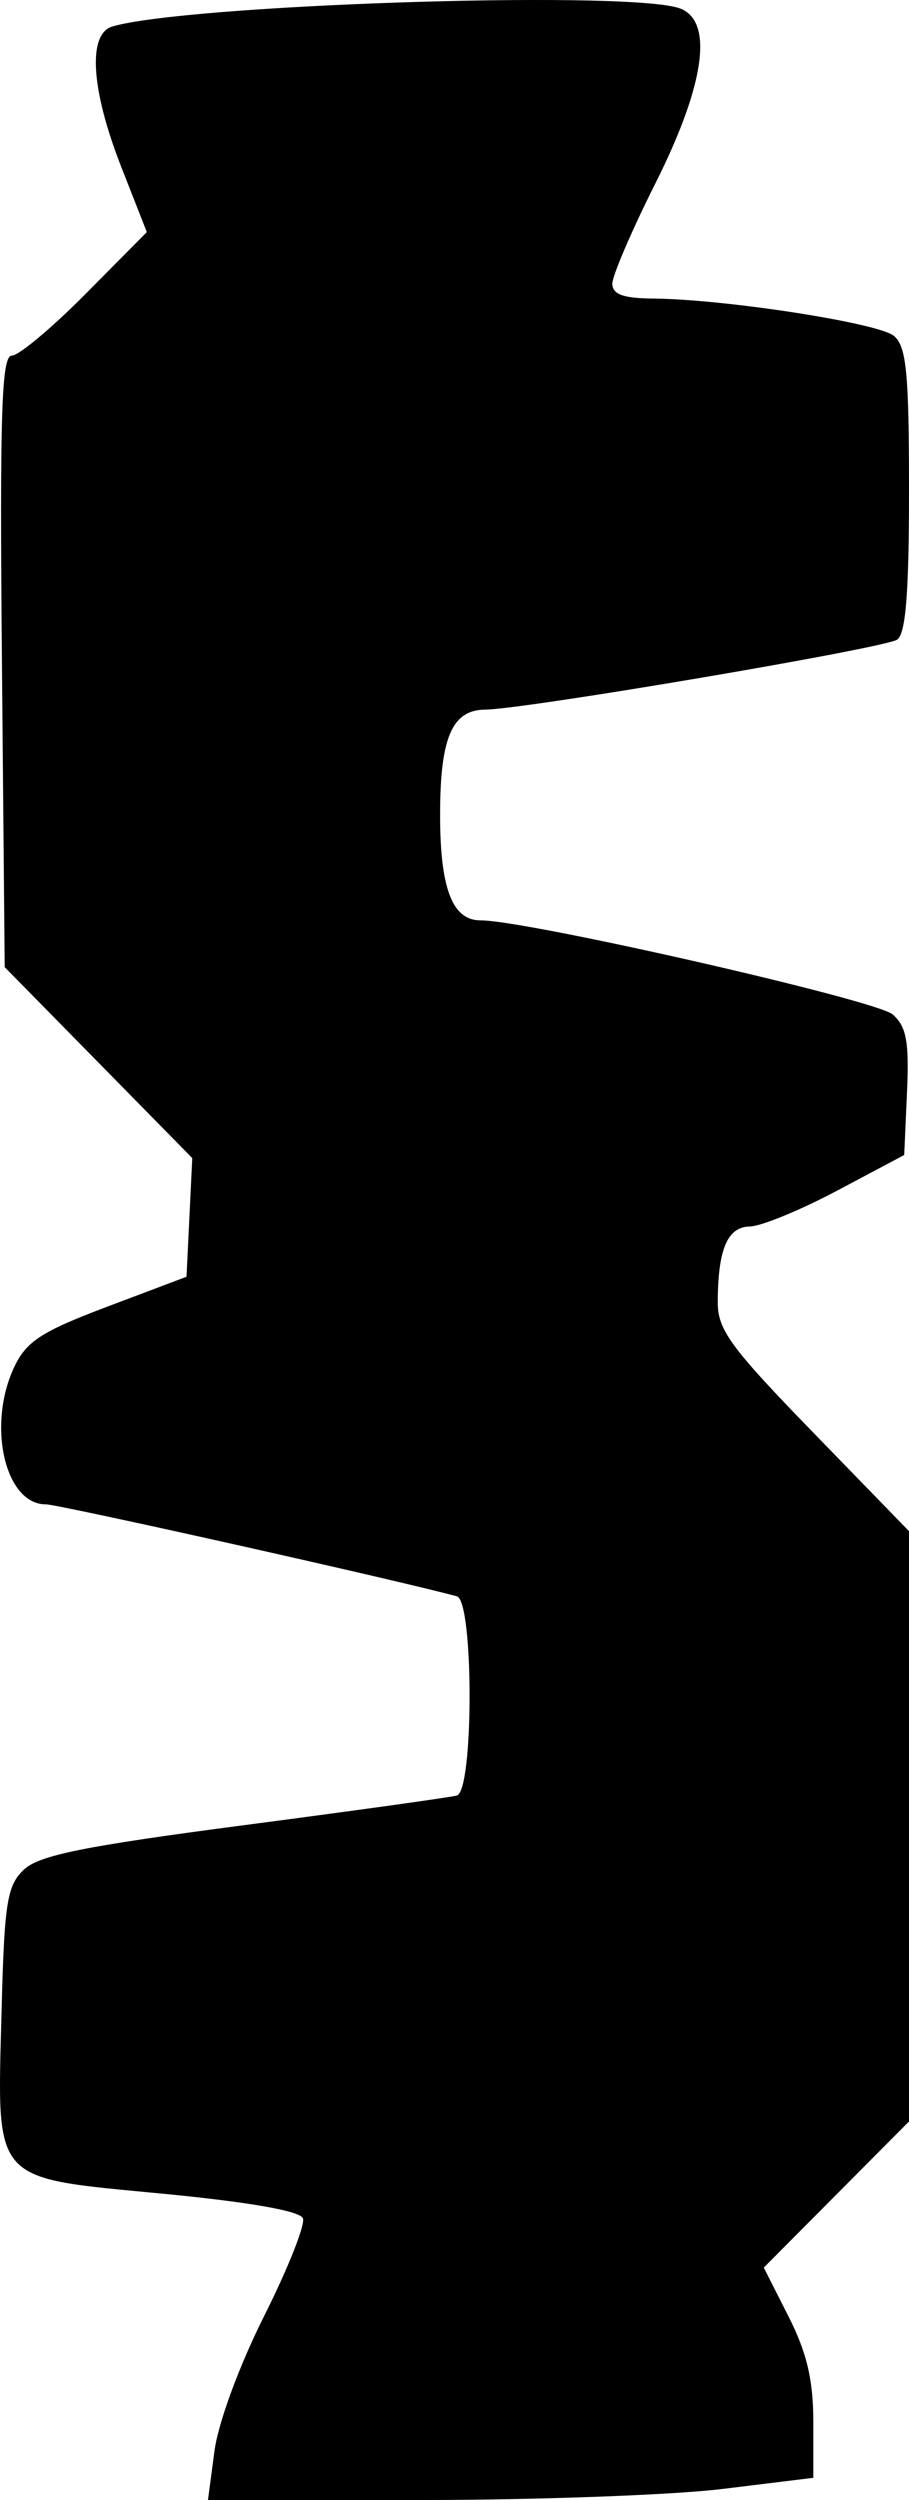 <?xml version="1.0" encoding="UTF-8" standalone="no"?>
<!-- Created with Inkscape (http://www.inkscape.org/) -->

<svg
   xmlns:dc="http://purl.org/dc/elements/1.1/"
   xmlns:cc="http://creativecommons.org/ns#"
   xmlns:rdf="http://www.w3.org/1999/02/22-rdf-syntax-ns#"
   xmlns:svg="http://www.w3.org/2000/svg"
   xmlns="http://www.w3.org/2000/svg"
   xmlns:sodipodi="http://sodipodi.sourceforge.net/DTD/sodipodi-0.dtd"
   xmlns:inkscape="http://www.inkscape.org/namespaces/inkscape"
   id="svg2"
   version="1.1"
   inkscape:version="0.91 r13725"
   width="94.99"
   height="261.15"
   viewBox="0 0 94.99 261.15">
  <defs
     id="defs6" />
  <sodipodi:namedview
     pagecolor="#ffffff"
     bordercolor="#666666"
     borderopacity="1"
     objecttolerance="10"
     gridtolerance="10"
     guidetolerance="10"
     inkscape:pageopacity="0"
     inkscape:pageshadow="2"
     inkscape:window-width="3742"
     inkscape:window-height="2124"
     id="namedview4"
     showgrid="false"
     fit-margin-top="0"
     fit-margin-left="0"
     fit-margin-right="0"
     fit-margin-bottom="0"
     inkscape:zoom="0.84285714"
     inkscape:cx="48.490481"
     inkscape:cy="131.18644"
     inkscape:window-x="98"
     inkscape:window-y="36"
     inkscape:window-maximized="1"
     inkscape:current-layer="svg2" />
  <path
     style="fill:#000000"
     d="m 22.412,256.03 c 0.392,-2.953 2.59,-8.924 5.194,-14.109 2.483,-4.944 4.306,-9.533 4.051,-10.197 -0.295,-0.77 -5.609,-1.702 -14.661,-2.573 -17.982,-1.729 -17.292,-0.953 -16.836,-18.923 0.291,-11.477 0.569,-13.253 2.331,-14.923 1.592,-1.509 6.283,-2.457 23,-4.648 11.55,-1.514 21.562,-2.908 22.25,-3.098 1.773,-0.491 1.773,-20.33 0,-20.811 -6.236,-1.693 -41.636,-9.611 -42.943,-9.605 -4.282,0.019 -6.186,-8.284 -3.296,-14.374 1.264,-2.664 2.856,-3.692 9.75,-6.293 l 8.239,-3.109 0.3,-6.197 0.3,-6.197 -9.8,-9.973 -9.8,-9.973 -0.29,-31.937 c -0.235,-25.918 -0.041,-31.937 1.029,-31.937 0.725,0 4.197,-2.904 7.716,-6.454 l 6.397,-6.454 -2.676,-6.82 C 9.506,9.367 9.138,3.536 11.74,2.769 c 7.656,-2.257 52.373,-3.764 59,-1.989 3.902,1.046 3.08,7.757 -2.25,18.37 -2.475,4.928 -4.5,9.644 -4.5,10.48 0,1.116 1.13,1.53 4.25,1.556 7.513,0.064 23.541,2.546 25.171,3.898 1.309,1.087 1.579,3.846 1.579,16.129 0,10.766 -0.342,15.035 -1.25,15.609 -1.442,0.912 -38.867,7.264 -43.025,7.302 -3.488,0.032 -4.725,2.919 -4.725,11.025 0,7.664 1.283,11.003 4.225,10.991 4.782,-0.02 41.354,8.323 43.066,9.824 1.446,1.268 1.735,2.833 1.5,8.128 l -0.291,6.558 -7,3.718 c -3.85,2.045 -7.96,3.733 -9.133,3.75 -2.339,0.035 -3.331,2.367 -3.353,7.886 -0.012,2.903 1.33,4.738 9.986,13.646 l 10,10.292 0,30.832 0,30.832 -7.588,7.632 -7.588,7.632 2.588,5.106 c 1.91,3.769 2.588,6.644 2.588,10.979 l 0,5.873 -9.442,1.16 c -5.193,0.638 -19.426,1.16 -31.629,1.16 l -22.187,0 0.679,-5.12 z"
     id="path3338"
     inkscape:connector-curvature="0" />
</svg>
